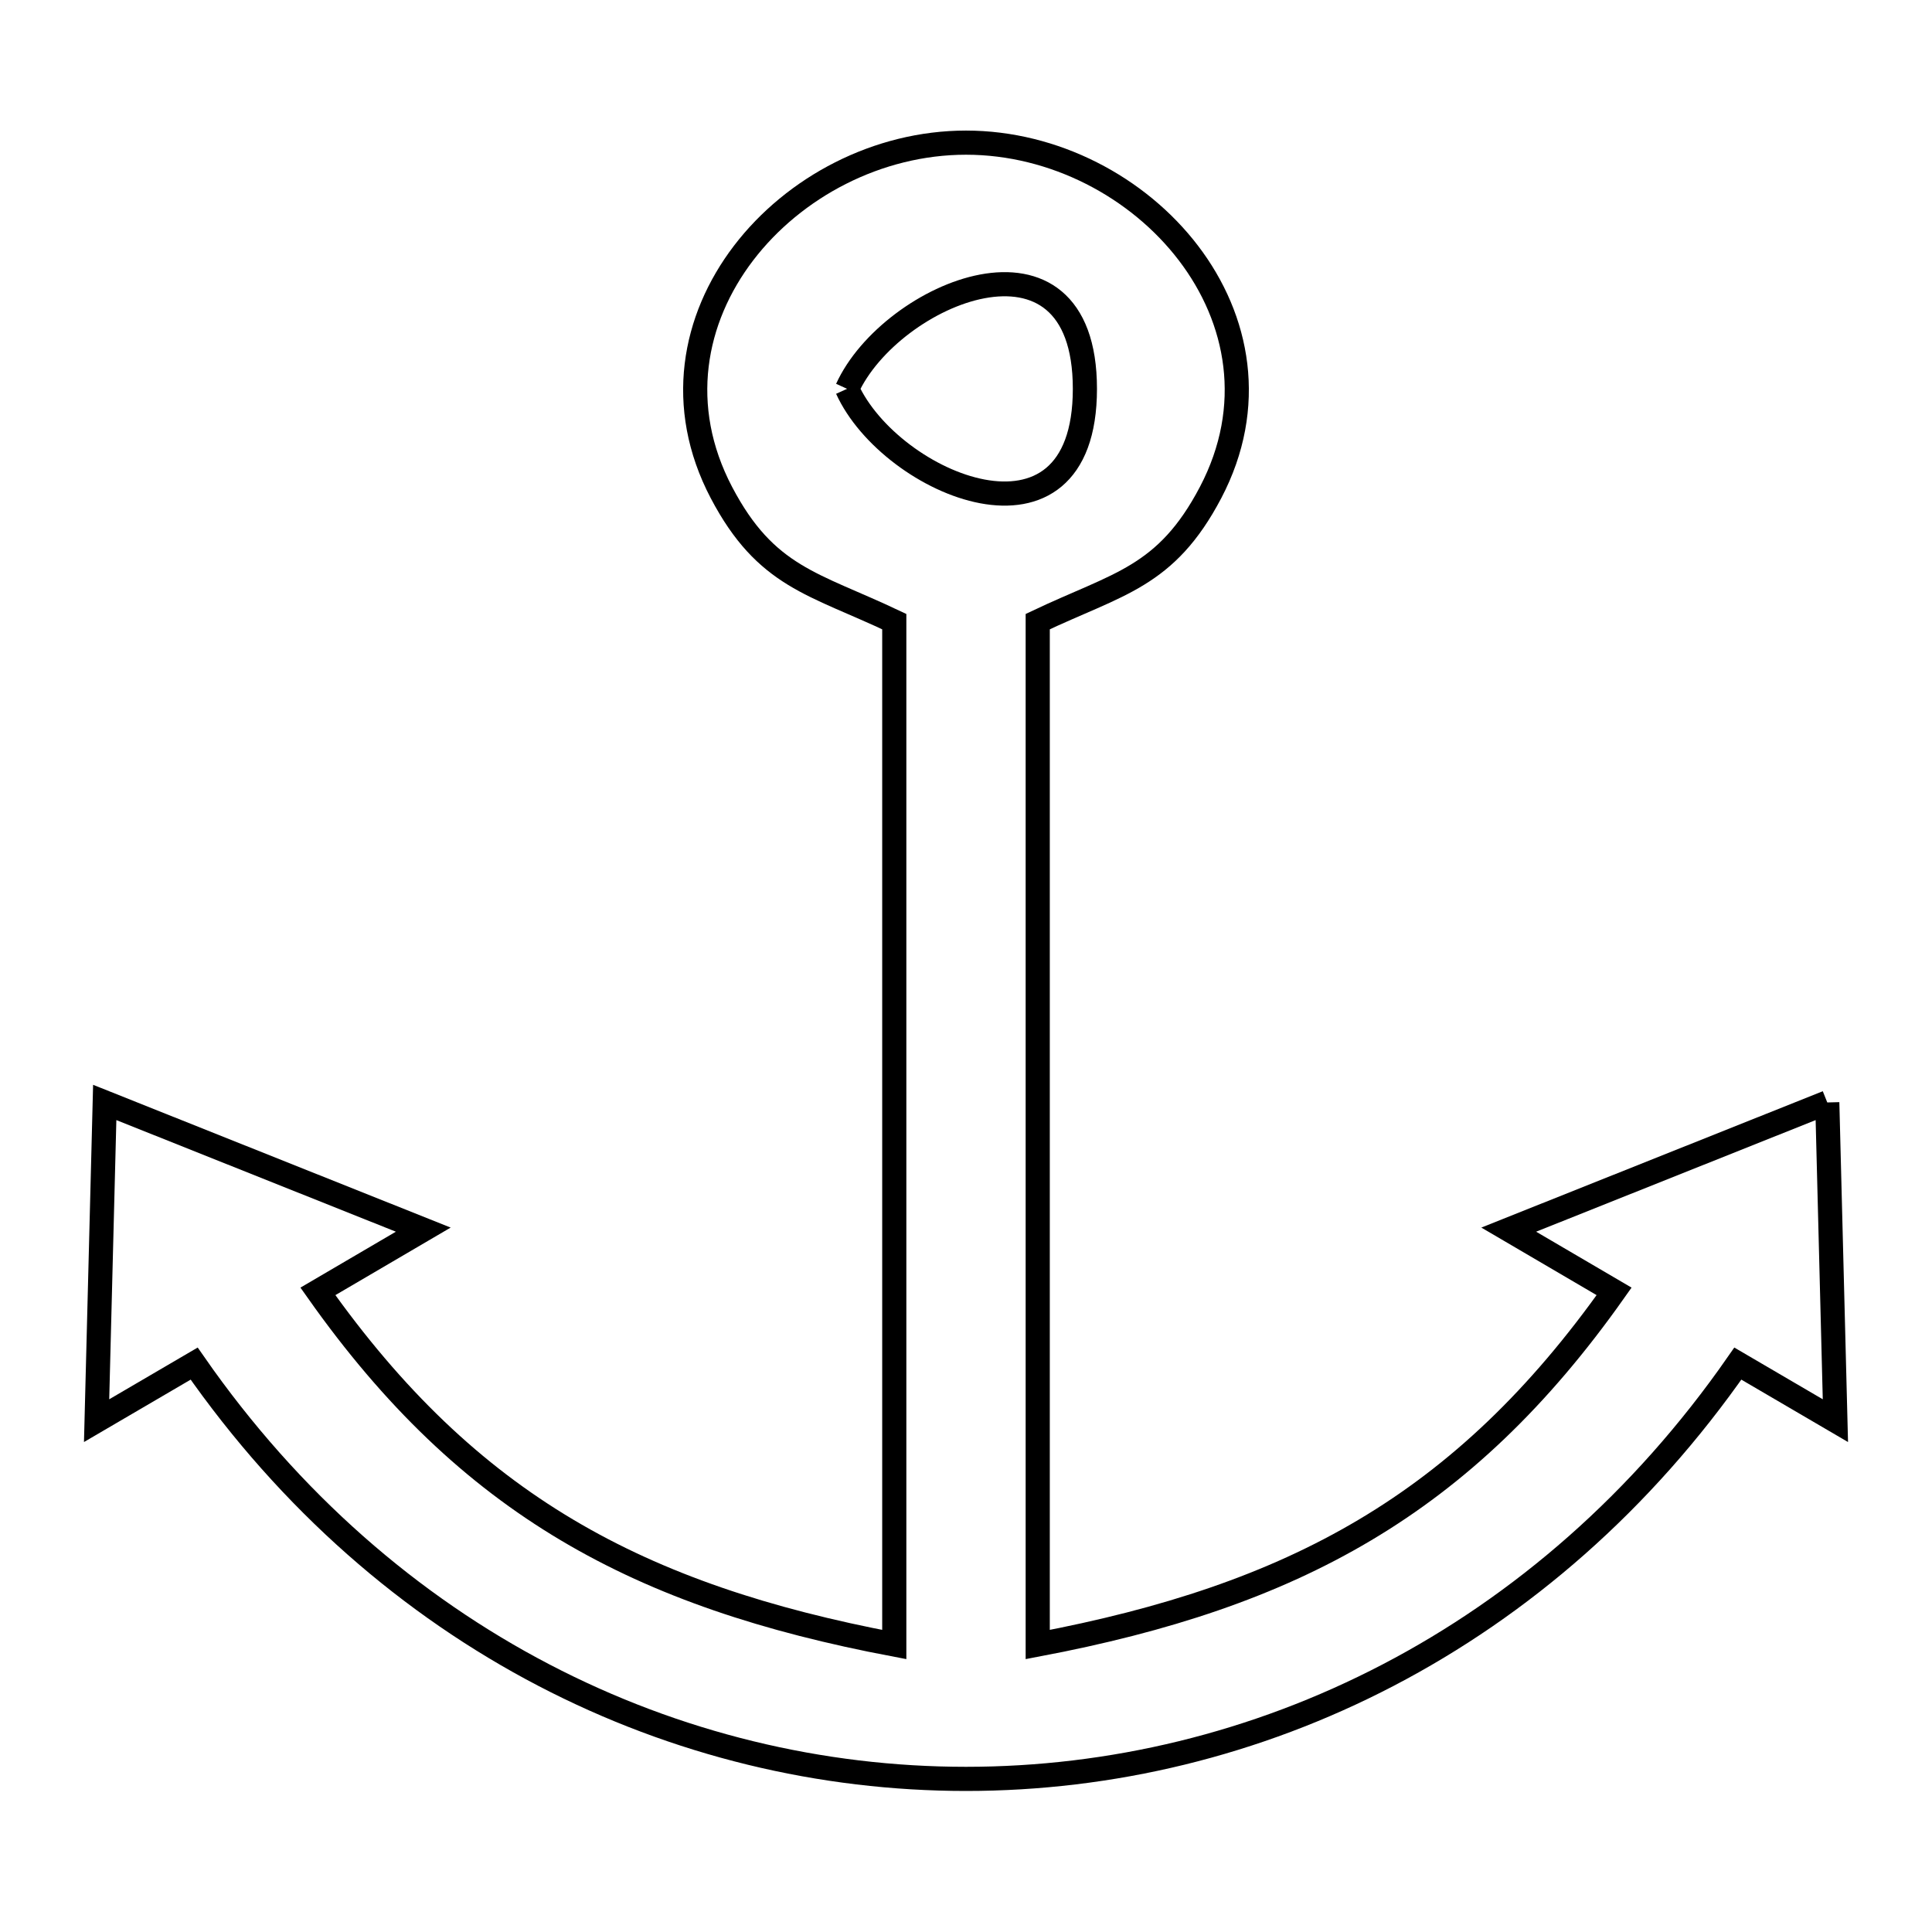 <svg xmlns="http://www.w3.org/2000/svg" viewBox="0.0 0.0 24.0 24.0" height="200px" width="200px"><path fill="none" stroke="black" stroke-width=".3" stroke-opacity="1.0"  filling="0" d="M10.523 4.83 L10.523 4.83 C11.065 3.639 13.477 2.628 13.477 4.83 C13.477 7.035 11.065 6.023 10.523 4.83 L10.523 4.83"></path>
<path fill="none" stroke="black" stroke-width=".3" stroke-opacity="1.0"  filling="0" d="M22.699 13.695 L22.8 17.648 L21.588 16.939 C20.392 18.658 18.895 19.948 17.246 20.808 C15.598 21.668 13.799 22.098 12 22.098 C10.201 22.098 8.402 21.668 6.754 20.808 C5.105 19.948 3.608 18.658 2.412 16.939 L1.2 17.648 L1.301 13.695 L5.258 15.275 L3.949 16.042 C4.888 17.371 5.885 18.317 7.044 19.006 C8.202 19.695 9.522 20.128 11.109 20.429 L11.109 14.076 L11.109 7.722 C10.106 7.246 9.516 7.173 8.962 6.119 C7.839 3.98 9.806 1.772 12.0 1.772 C14.194 1.772 16.161 3.98 15.038 6.119 C14.484 7.173 13.894 7.246 12.891 7.722 L12.891 14.076 L12.891 20.429 C14.478 20.128 15.798 19.695 16.956 19.006 C18.115 18.317 19.112 17.371 20.051 16.042 L18.742 15.275 L22.699 13.695"></path></svg>